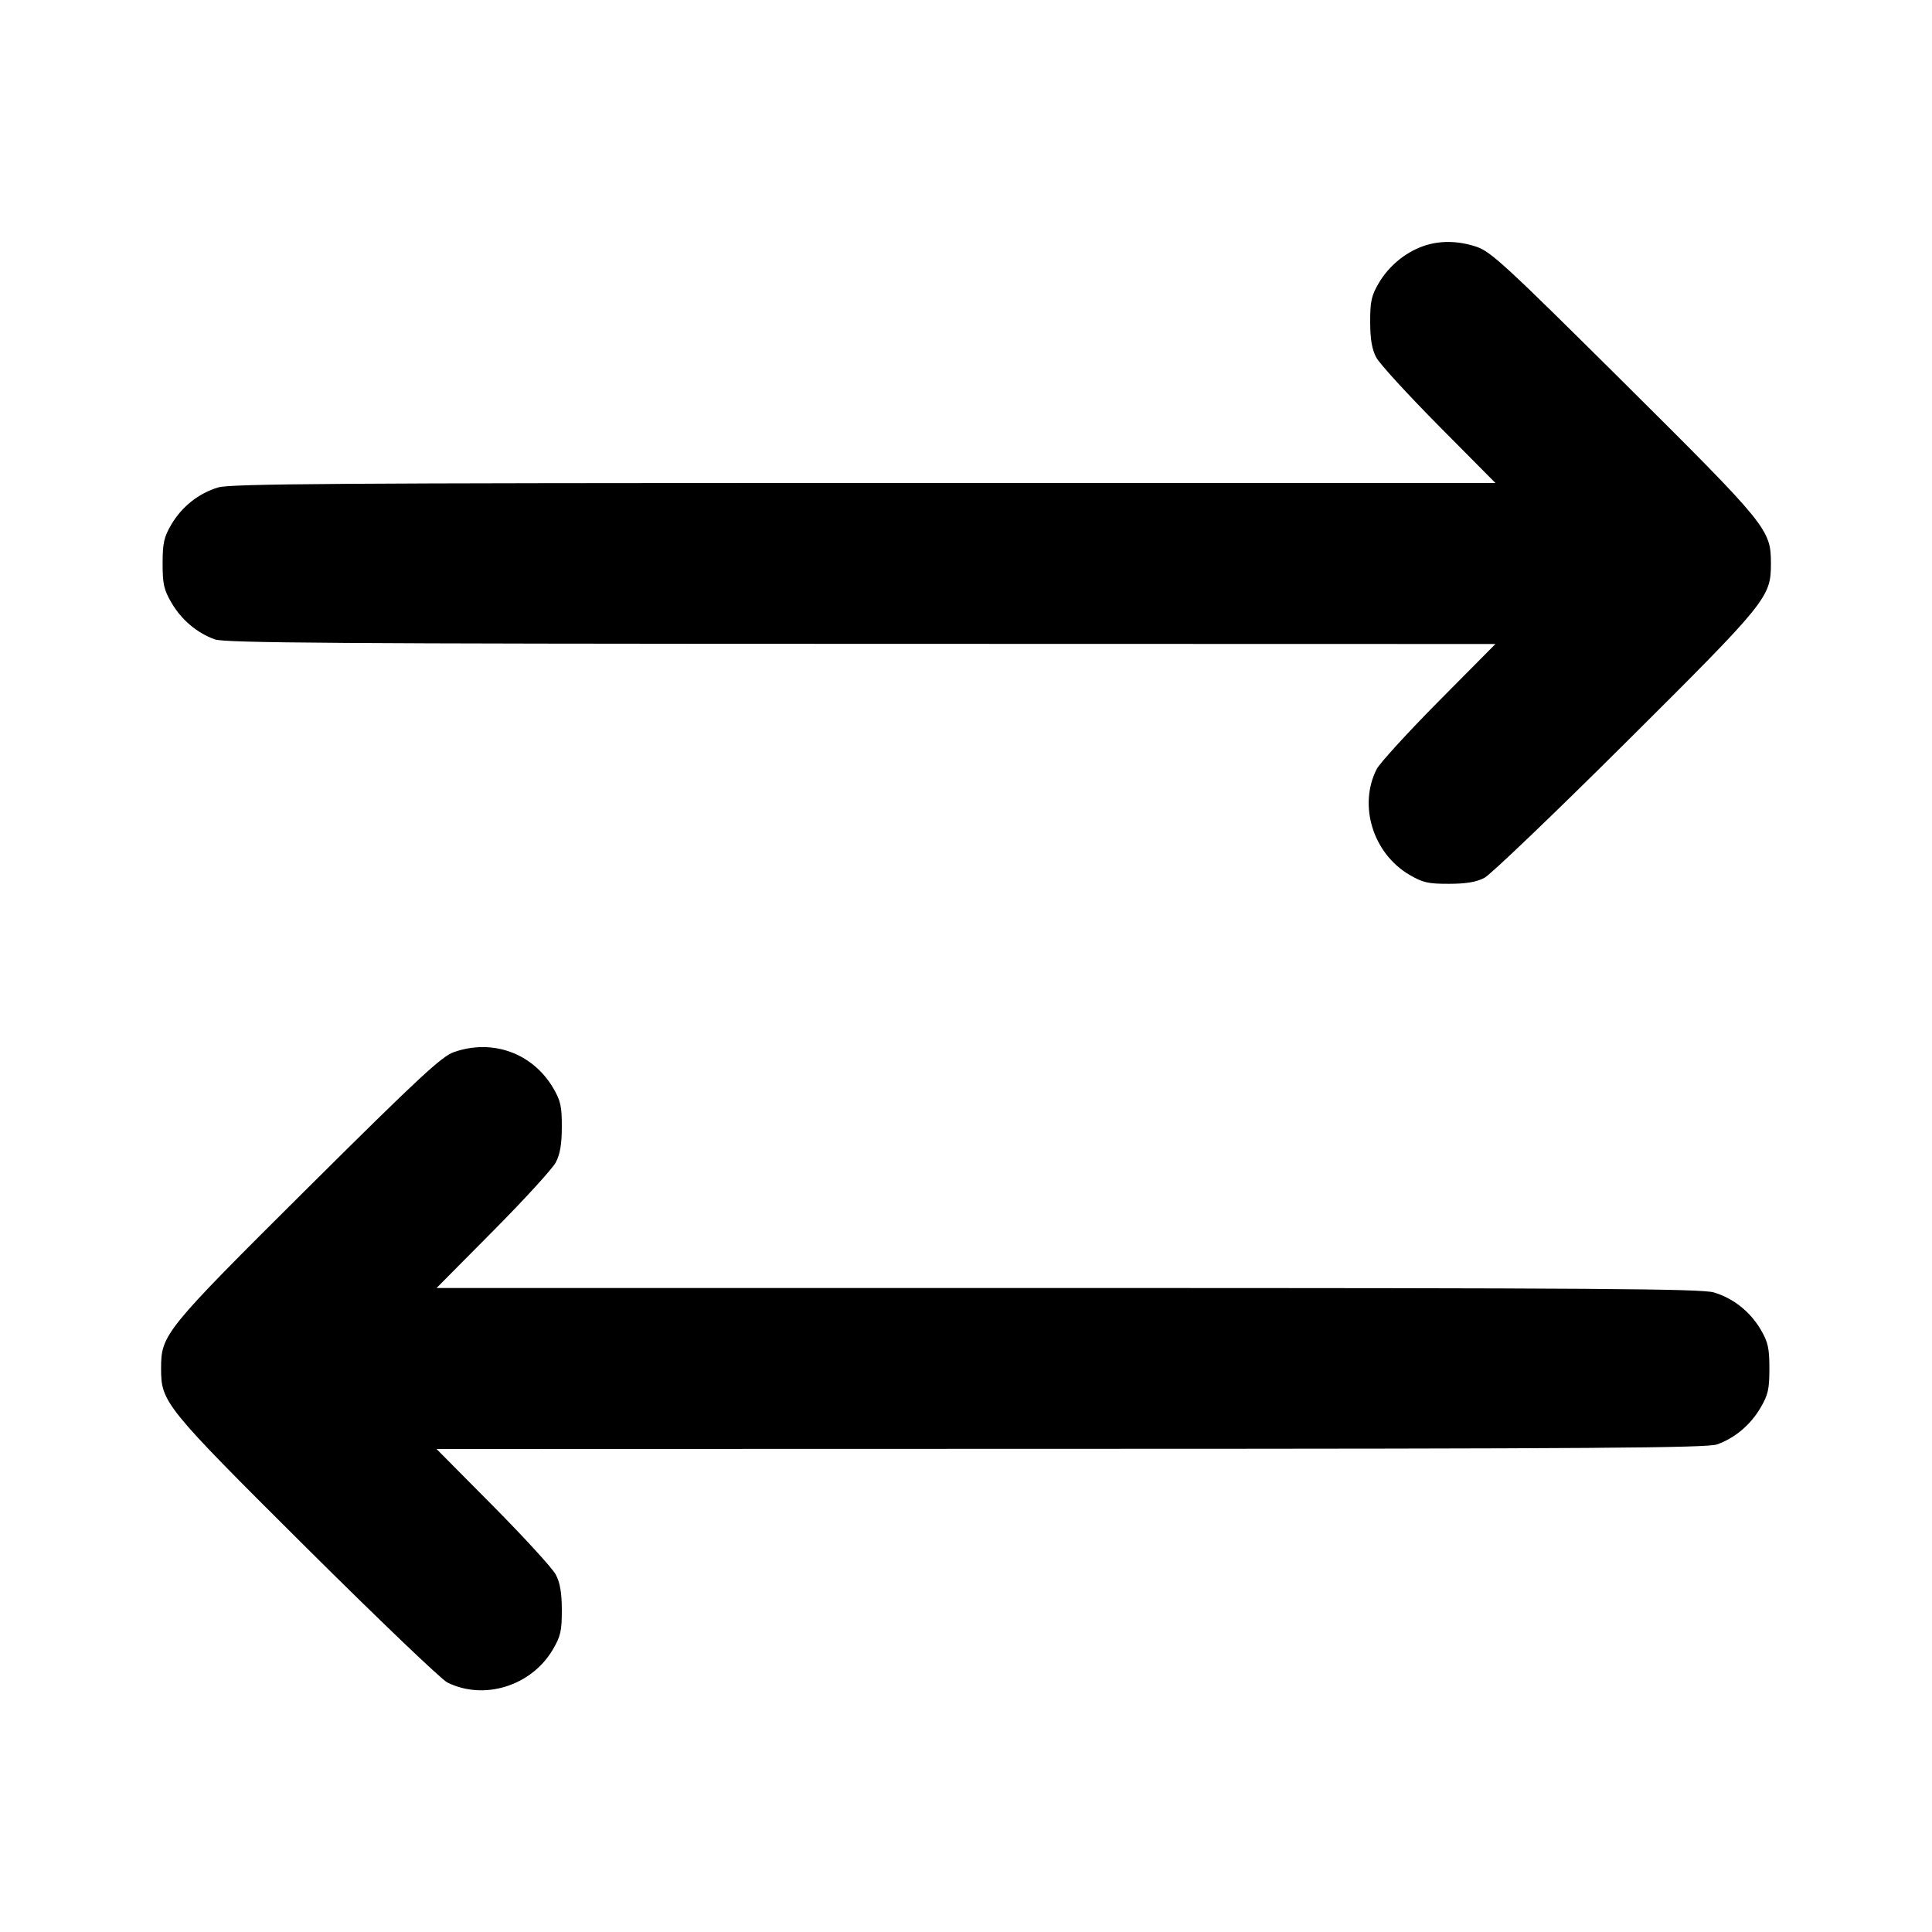 <svg xmlns="http://www.w3.org/2000/svg" width="24" height="24" viewBox="0 0 24 24" fill="none" stroke="currentColor" stroke-width="2" stroke-linecap="round" stroke-linejoin="round"><path d="M17.670 3.061 C 17.448 3.142,17.250 3.309,17.128 3.516 C 17.036 3.672,17.020 3.745,17.021 4.000 C 17.021 4.213,17.043 4.340,17.096 4.440 C 17.136 4.517,17.486 4.899,17.873 5.290 L 18.577 6.000 10.735 6.000 C 4.206 6.000,2.862 6.009,2.710 6.055 C 2.467 6.128,2.260 6.293,2.128 6.516 C 2.037 6.672,2.020 6.746,2.020 7.000 C 2.020 7.256,2.036 7.328,2.131 7.489 C 2.256 7.702,2.449 7.864,2.670 7.943 C 2.793 7.987,4.221 7.997,10.699 7.998 L 18.577 8.000 17.873 8.710 C 17.486 9.101,17.139 9.481,17.101 9.555 C 16.872 10.008,17.056 10.601,17.508 10.867 C 17.673 10.964,17.742 10.980,18.000 10.979 C 18.212 10.979,18.341 10.957,18.440 10.905 C 18.517 10.865,19.306 10.109,20.194 9.226 C 21.957 7.472,21.999 7.420,21.999 7.000 C 21.999 6.578,21.960 6.530,20.175 4.756 C 18.716 3.307,18.519 3.124,18.343 3.066 C 18.108 2.987,17.875 2.986,17.670 3.061 M5.640 13.069 C 5.488 13.121,5.205 13.384,3.825 14.755 C 2.040 16.530,2.001 16.578,2.001 17.000 C 2.001 17.420,2.043 17.472,3.806 19.226 C 4.694 20.109,5.481 20.862,5.555 20.899 C 6.010 21.128,6.601 20.944,6.867 20.492 C 6.964 20.327,6.980 20.258,6.979 20.000 C 6.979 19.787,6.957 19.660,6.904 19.560 C 6.864 19.483,6.514 19.101,6.127 18.710 L 5.423 18.000 13.301 17.998 C 19.779 17.997,21.207 17.987,21.330 17.943 C 21.551 17.864,21.744 17.702,21.869 17.489 C 21.964 17.328,21.980 17.256,21.980 17.000 C 21.980 16.746,21.963 16.672,21.872 16.516 C 21.740 16.293,21.533 16.128,21.290 16.055 C 21.138 16.009,19.794 16.000,13.265 16.000 L 5.423 16.000 6.127 15.290 C 6.514 14.900,6.864 14.517,6.904 14.440 C 6.957 14.340,6.979 14.213,6.979 14.000 C 6.980 13.745,6.964 13.672,6.872 13.516 C 6.617 13.083,6.121 12.902,5.640 13.069 " stroke="none" fill-rule="evenodd" fill="black"></path></svg>